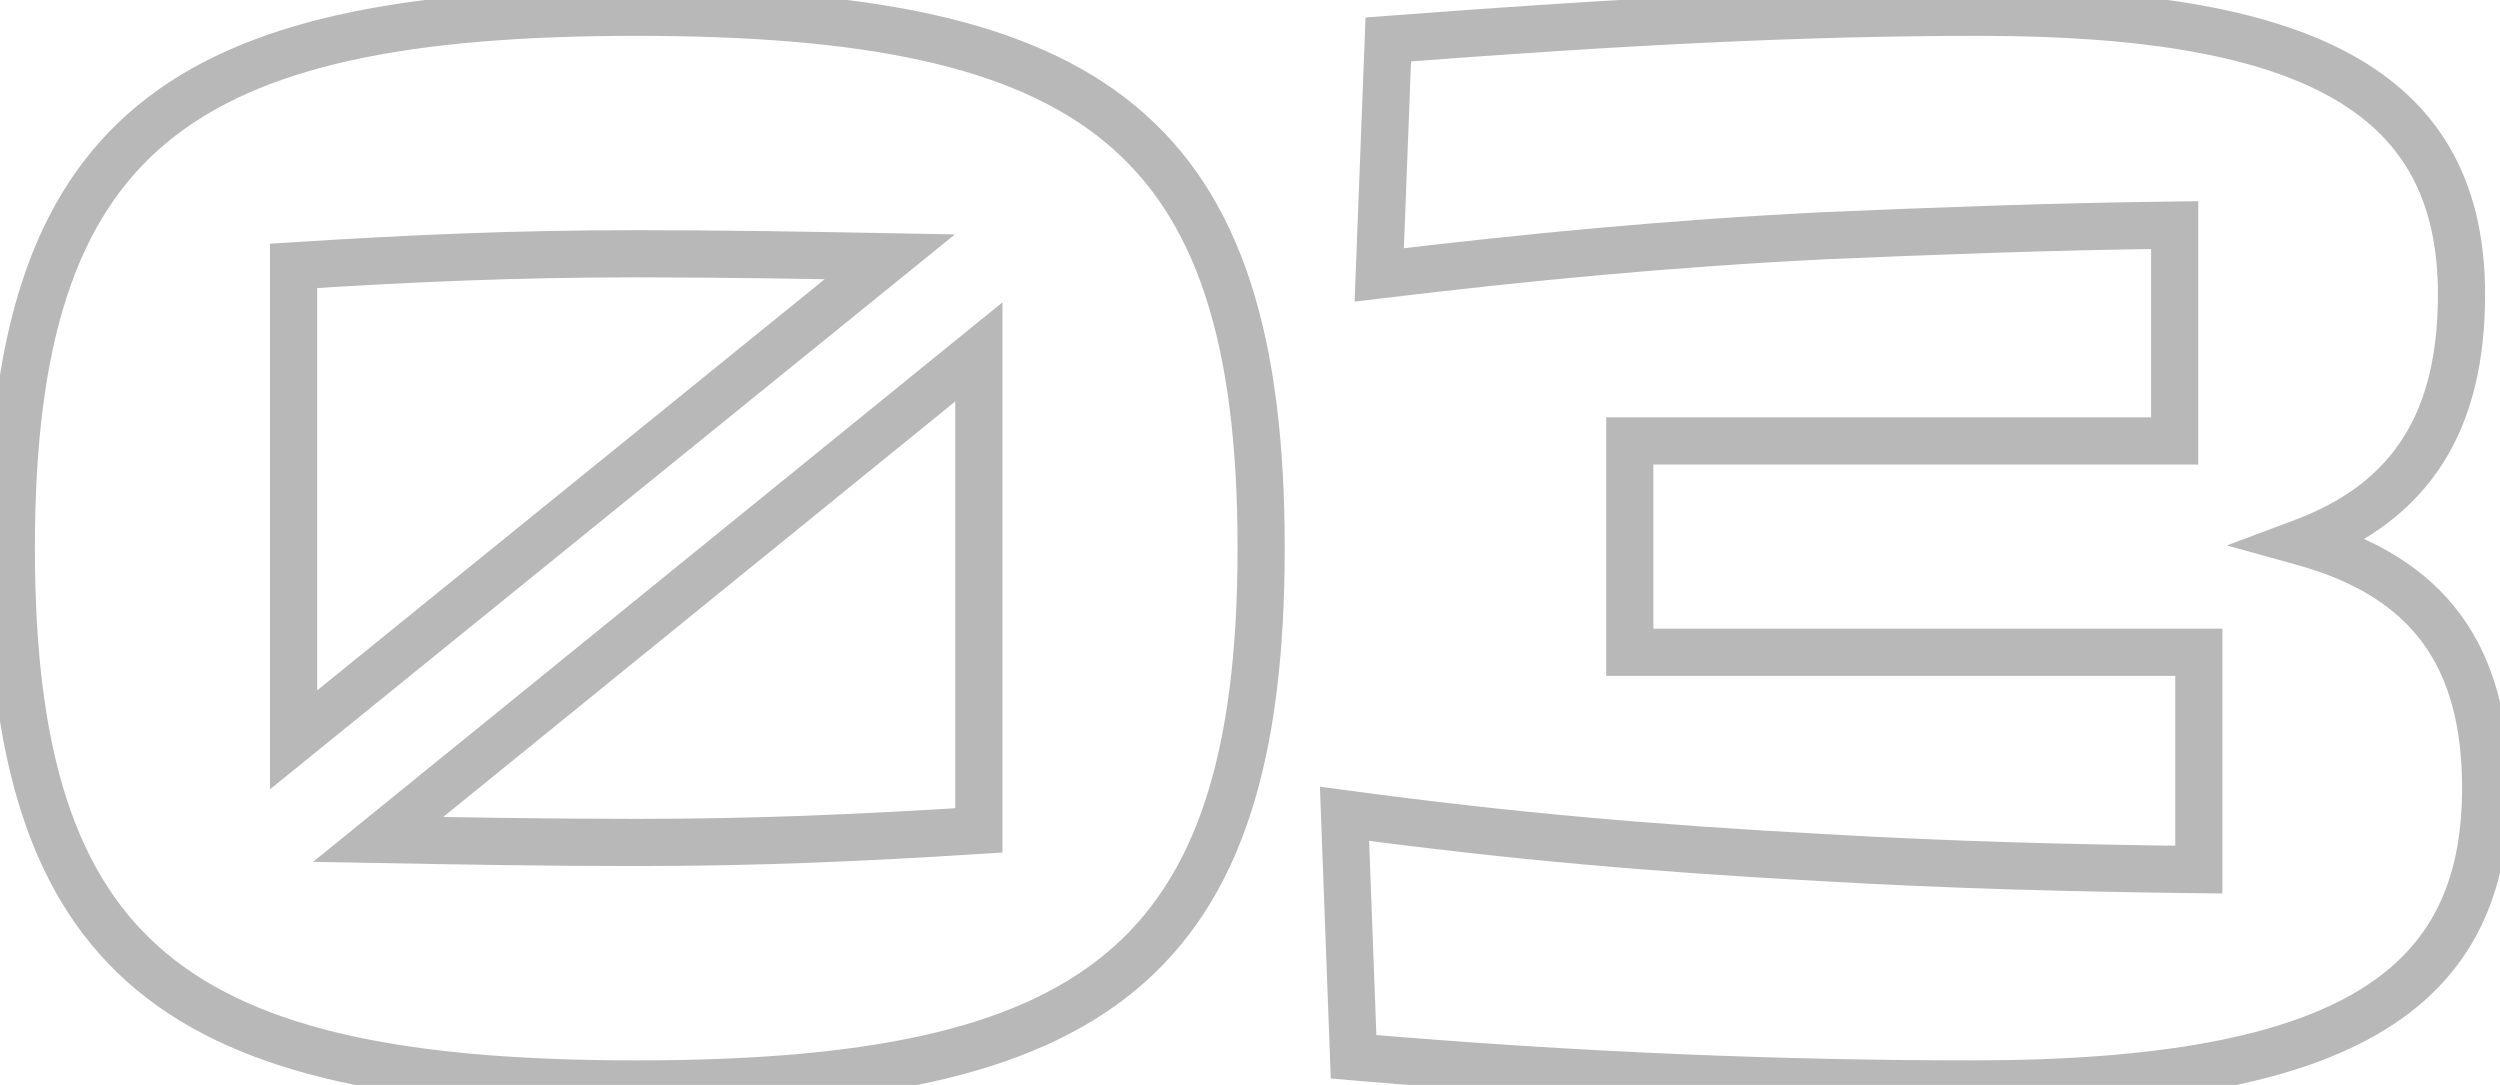 <svg width="106" height="46" viewBox="0 0 106 46" fill="none" xmlns="http://www.w3.org/2000/svg">
<path d="M37.728 10.888L38.358 11.665L40.488 9.939L37.746 9.888L37.728 10.888ZM12.448 31.368H11.448V33.465L13.078 32.145L12.448 31.368ZM12.448 11.272L12.385 10.274L11.448 10.333V11.272H12.448ZM16.032 35.592L15.402 34.816L13.274 36.542L16.014 36.592L16.032 35.592ZM41.504 14.92H42.504V12.821L40.874 14.143L41.504 14.92ZM41.504 35.208L41.567 36.206L42.504 36.147V35.208H41.504ZM26.976 -0.48C17.26 -0.48 10.313 0.77 5.819 4.485C1.268 8.248 -0.52 14.315 -0.52 23.24H1.48C1.48 14.501 3.244 9.208 7.093 6.027C10.999 2.798 17.3 1.52 26.976 1.52V-0.48ZM-0.52 23.24C-0.52 32.165 1.268 38.232 5.819 41.995C10.313 45.71 17.26 46.96 26.976 46.96V44.96C17.3 44.96 10.999 43.682 7.093 40.453C3.244 37.272 1.48 31.979 1.48 23.24H-0.52ZM26.976 46.96C36.692 46.96 43.639 45.71 48.133 41.995C52.684 38.232 54.472 32.165 54.472 23.24H52.472C52.472 31.979 50.708 37.272 46.859 40.453C42.953 43.682 36.652 44.96 26.976 44.96V46.96ZM54.472 23.24C54.472 14.315 52.684 8.248 48.133 4.485C43.639 0.77 36.692 -0.48 26.976 -0.48V1.52C36.652 1.52 42.953 2.798 46.859 6.027C50.708 9.208 52.472 14.501 52.472 23.24H54.472ZM26.976 11.76C30.741 11.76 34.253 11.824 37.709 11.888L37.746 9.888C34.291 9.824 30.762 9.76 26.976 9.76V11.76ZM37.099 10.111L11.819 30.591L13.078 32.145L38.358 11.665L37.099 10.111ZM13.448 31.368V11.272H11.448V31.368H13.448ZM12.511 12.27C17.554 11.951 21.884 11.76 26.976 11.76V9.76C21.828 9.76 17.454 9.953 12.385 10.274L12.511 12.27ZM26.976 34.72C23.146 34.72 19.571 34.656 16.05 34.592L16.014 36.592C19.533 36.656 23.126 36.72 26.976 36.72V34.72ZM16.662 36.368L42.134 15.697L40.874 14.143L15.402 34.816L16.662 36.368ZM40.504 14.92V35.208H42.504V14.92H40.504ZM41.441 34.21C36.398 34.529 32.068 34.72 26.976 34.72V36.72C32.124 36.72 36.498 36.527 41.567 36.206L41.441 34.21ZM97.647 22.984L97.296 22.048L94.418 23.127L97.38 23.948L97.647 22.984ZM58.864 1.672L58.787 0.675L57.898 0.743L57.864 1.634L58.864 1.672ZM58.48 11.656L57.48 11.618L57.435 12.789L58.599 12.649L58.48 11.656ZM77.424 9.992L77.381 8.993L77.374 8.993L77.424 9.992ZM92.207 9.544H93.207V8.532L92.196 8.544L92.207 9.544ZM92.207 18.696V19.696H93.207V18.696H92.207ZM69.103 18.696V17.696H68.103V18.696H69.103ZM69.103 27.656H68.103V28.656H69.103V27.656ZM93.231 27.656H94.231V26.656H93.231V27.656ZM93.231 36.872L93.22 37.872L94.231 37.884V36.872H93.231ZM77.231 36.36L77.289 35.362L77.286 35.361L77.231 36.36ZM57.008 34.504L57.141 33.513L55.964 33.354L56.008 34.541L57.008 34.504ZM57.392 44.808L56.392 44.845L56.425 45.728L57.306 45.804L57.392 44.808ZM97.999 23.92C100.464 22.996 102.337 21.594 103.579 19.641C104.815 17.698 105.368 15.302 105.368 12.488H103.368C103.368 15.05 102.864 17.038 101.892 18.567C100.926 20.086 99.439 21.244 97.296 22.048L97.999 23.92ZM105.368 12.488C105.368 10.271 104.961 8.306 104.069 6.615C103.173 4.916 101.819 3.552 100.017 2.497C96.457 0.413 91.128 -0.48 83.951 -0.48V1.52C91.047 1.52 95.926 2.419 99.006 4.223C100.524 5.112 101.598 6.216 102.3 7.547C103.006 8.886 103.368 10.513 103.368 12.488H105.368ZM83.951 -0.48C76.428 -0.48 68.847 -0.094 58.787 0.675L58.94 2.669C68.975 1.902 76.499 1.52 83.951 1.52V-0.48ZM57.864 1.634L57.48 11.618L59.479 11.694L59.863 1.71L57.864 1.634ZM58.599 12.649C64.983 11.883 70.974 11.309 77.472 10.991L77.374 8.993C70.817 9.315 64.776 9.893 58.36 10.663L58.599 12.649ZM77.466 10.991C82.008 10.799 86.859 10.608 92.219 10.544L92.196 8.544C86.803 8.608 81.927 8.801 77.381 8.993L77.466 10.991ZM91.207 9.544V18.696H93.207V9.544H91.207ZM92.207 17.696H69.103V19.696H92.207V17.696ZM68.103 18.696V27.656H70.103V18.696H68.103ZM69.103 28.656H93.231V26.656H69.103V28.656ZM92.231 27.656V36.872H94.231V27.656H92.231ZM93.243 35.872C87.876 35.808 82.837 35.681 77.289 35.362L77.174 37.358C82.762 37.679 87.835 37.808 93.22 37.872L93.243 35.872ZM77.286 35.361C70.266 34.979 64.213 34.469 57.141 33.513L56.874 35.495C64.01 36.459 70.117 36.973 77.177 37.358L77.286 35.361ZM56.008 34.541L56.392 44.845L58.391 44.771L58.007 34.467L56.008 34.541ZM57.306 45.804C66.999 46.639 75.796 46.96 83.632 46.96V44.96C75.851 44.96 67.112 44.641 57.477 43.812L57.306 45.804ZM83.632 46.96C91.736 46.96 97.41 45.924 101.08 43.686C102.939 42.552 104.284 41.11 105.155 39.358C106.021 37.615 106.392 35.621 106.392 33.416H104.392C104.392 35.403 104.058 37.073 103.364 38.468C102.675 39.854 101.604 41.024 100.039 41.978C96.861 43.916 91.656 44.96 83.632 44.96V46.96ZM106.392 33.416C106.392 30.46 105.753 27.989 104.316 26.045C102.875 24.098 100.72 22.798 97.915 22.02L97.38 23.948C99.887 24.642 101.604 25.742 102.707 27.235C103.814 28.731 104.392 30.74 104.392 33.416H106.392Z" fill="#B8B8B8"/>
</svg>

